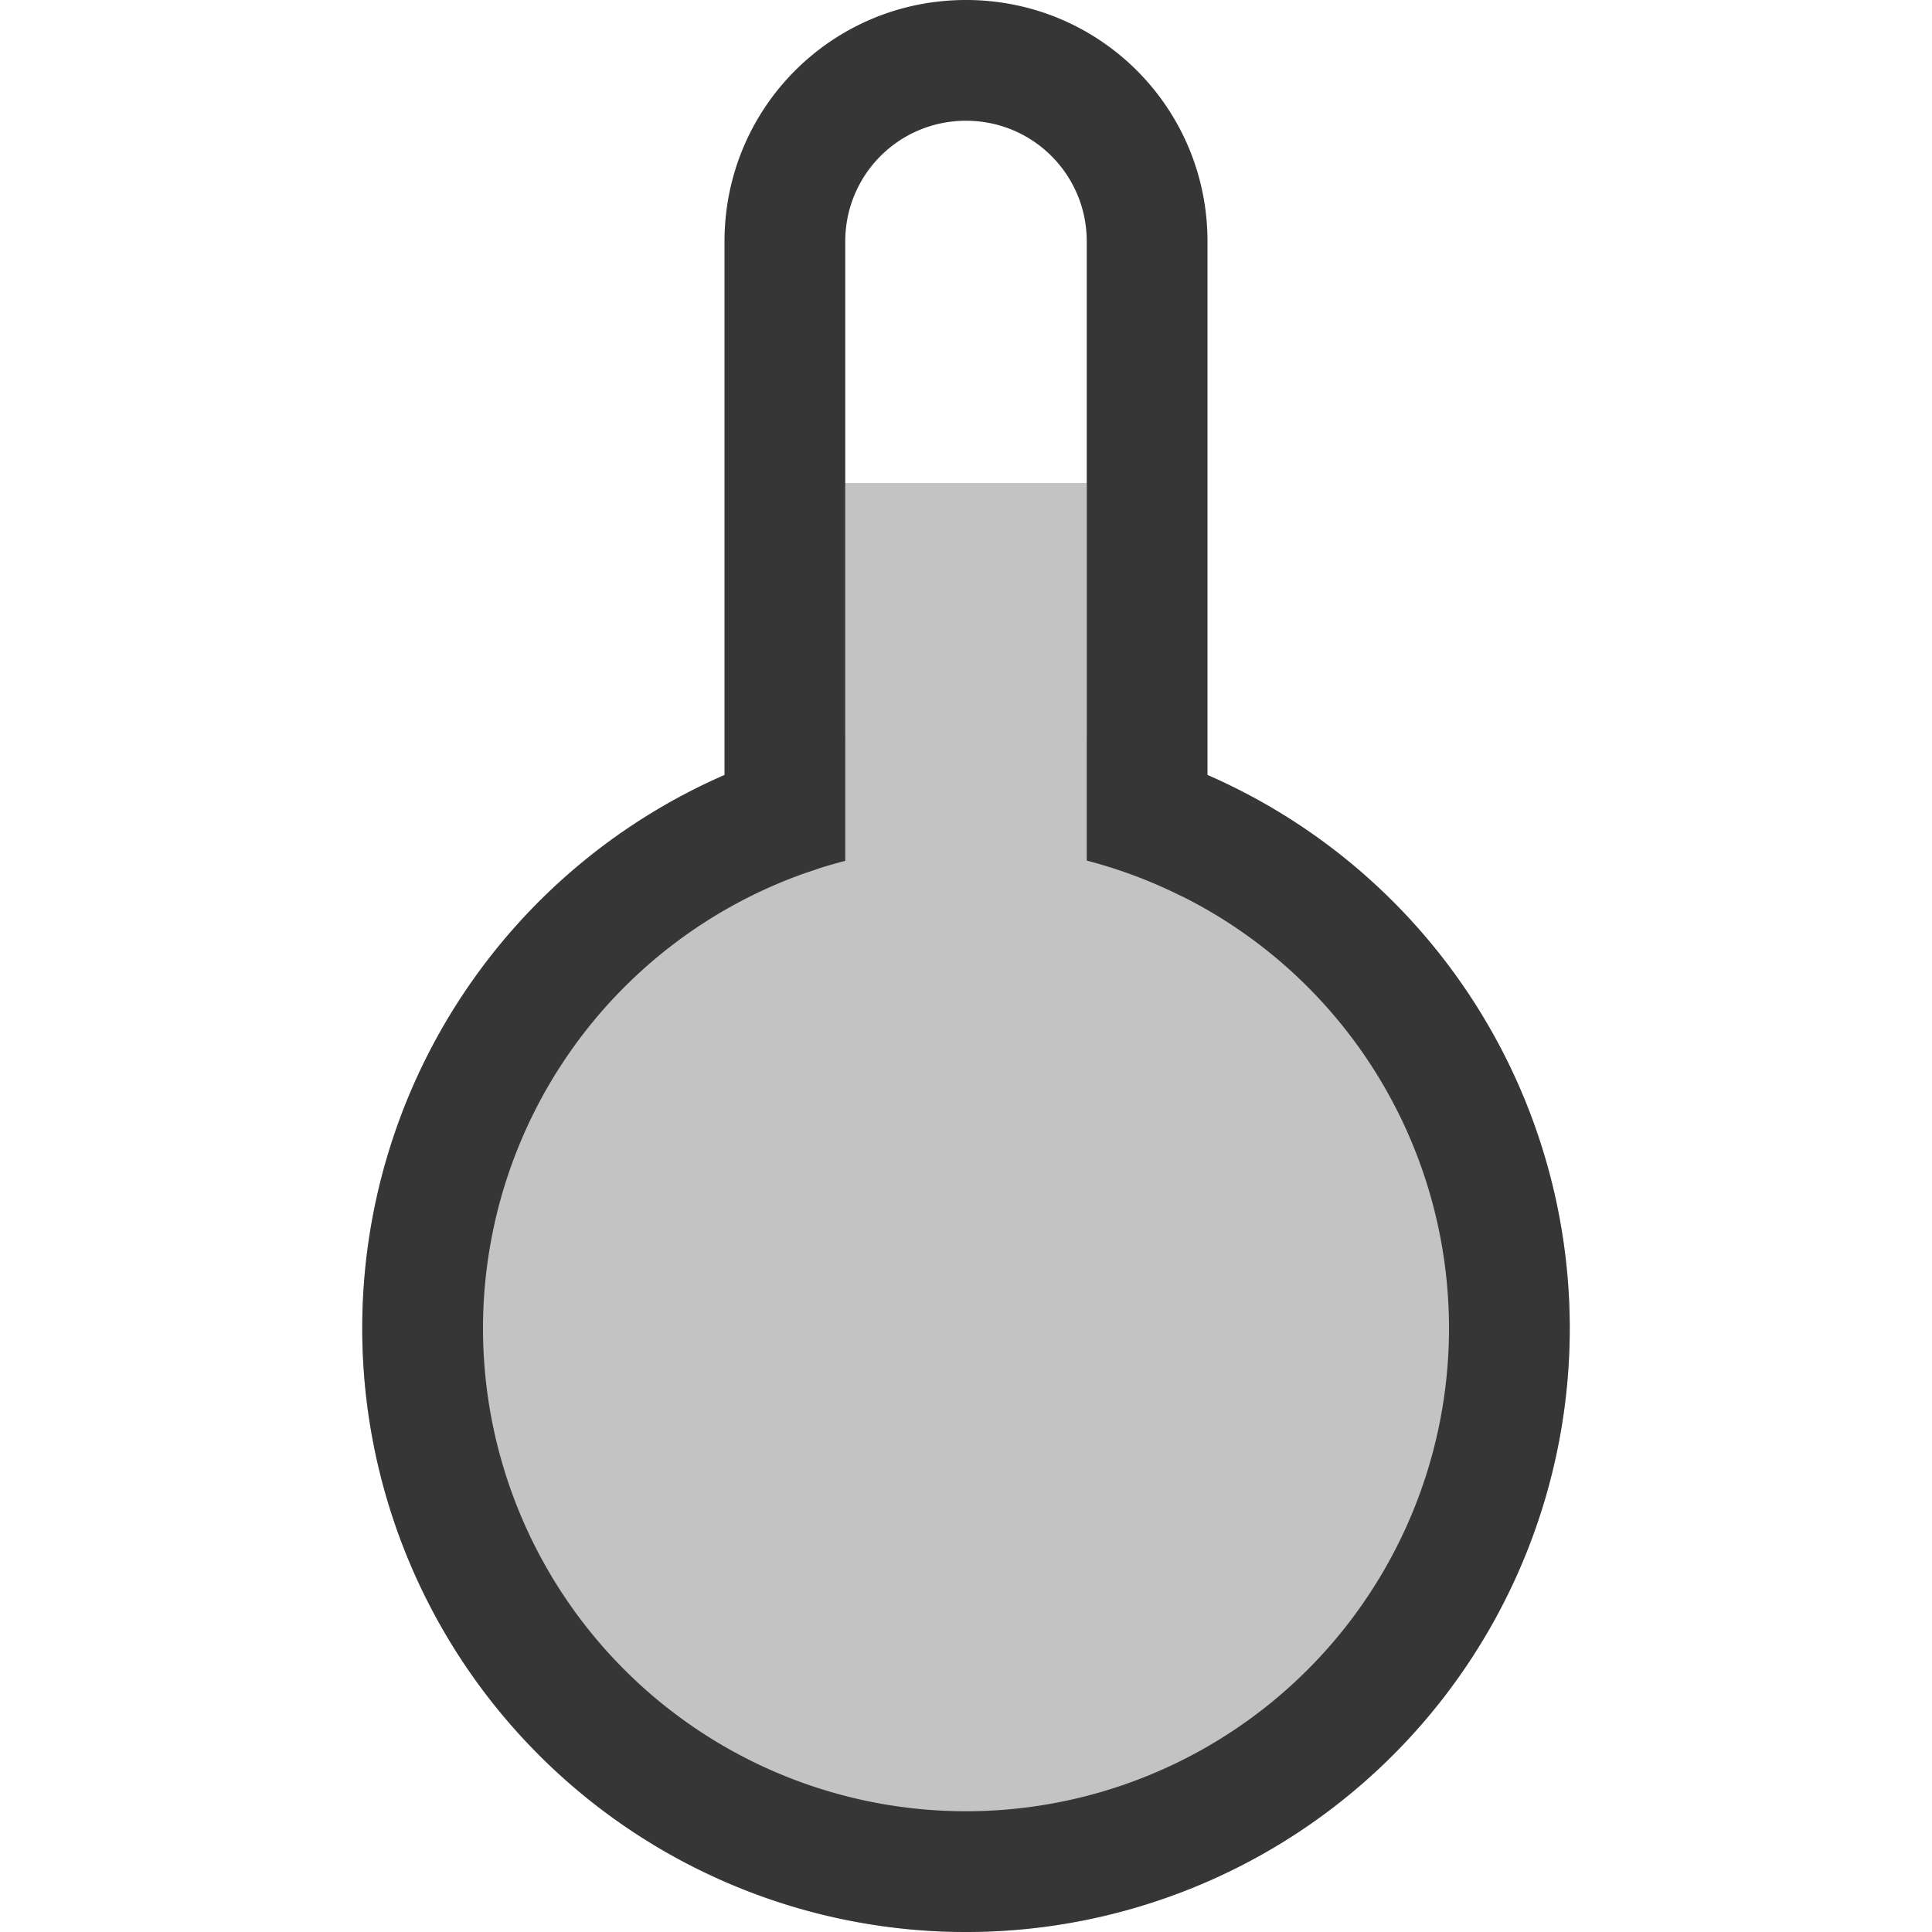 <svg xmlns="http://www.w3.org/2000/svg" width="16" height="16">
<path fill="#363636" d="M7 4v2.102A5 5 0 0 0 3 11a5 5 0 0 0 5 5 5 5 0 0 0 5-5 5 5 0 0 0-4-4.898V4z" opacity=".3"/>
<path fill="#363636" d="M8 0C6.892 0 6 .892 6 2v4.418A5 5 0 0 0 3 11a5 5 0 0 0 5 5 5 5 0 0 0 5-5 5 5 0 0 0-3-4.582V2c0-1.108-.892-2-2-2m0 1c.554 0 1 .446 1 1v5.127a4 4 0 0 1 .785.295h.002a4 4 0 0 1 .19.101A4 4 0 0 1 12 11a4 4 0 0 1-4 4 4 4 0 0 1-4-4 4 4 0 0 1 2.625-3.754l.01-.004.148-.05.01-.004.08-.024.082-.023L7 7.129V2c0-.554.446-1 1-1"/>
</svg>
